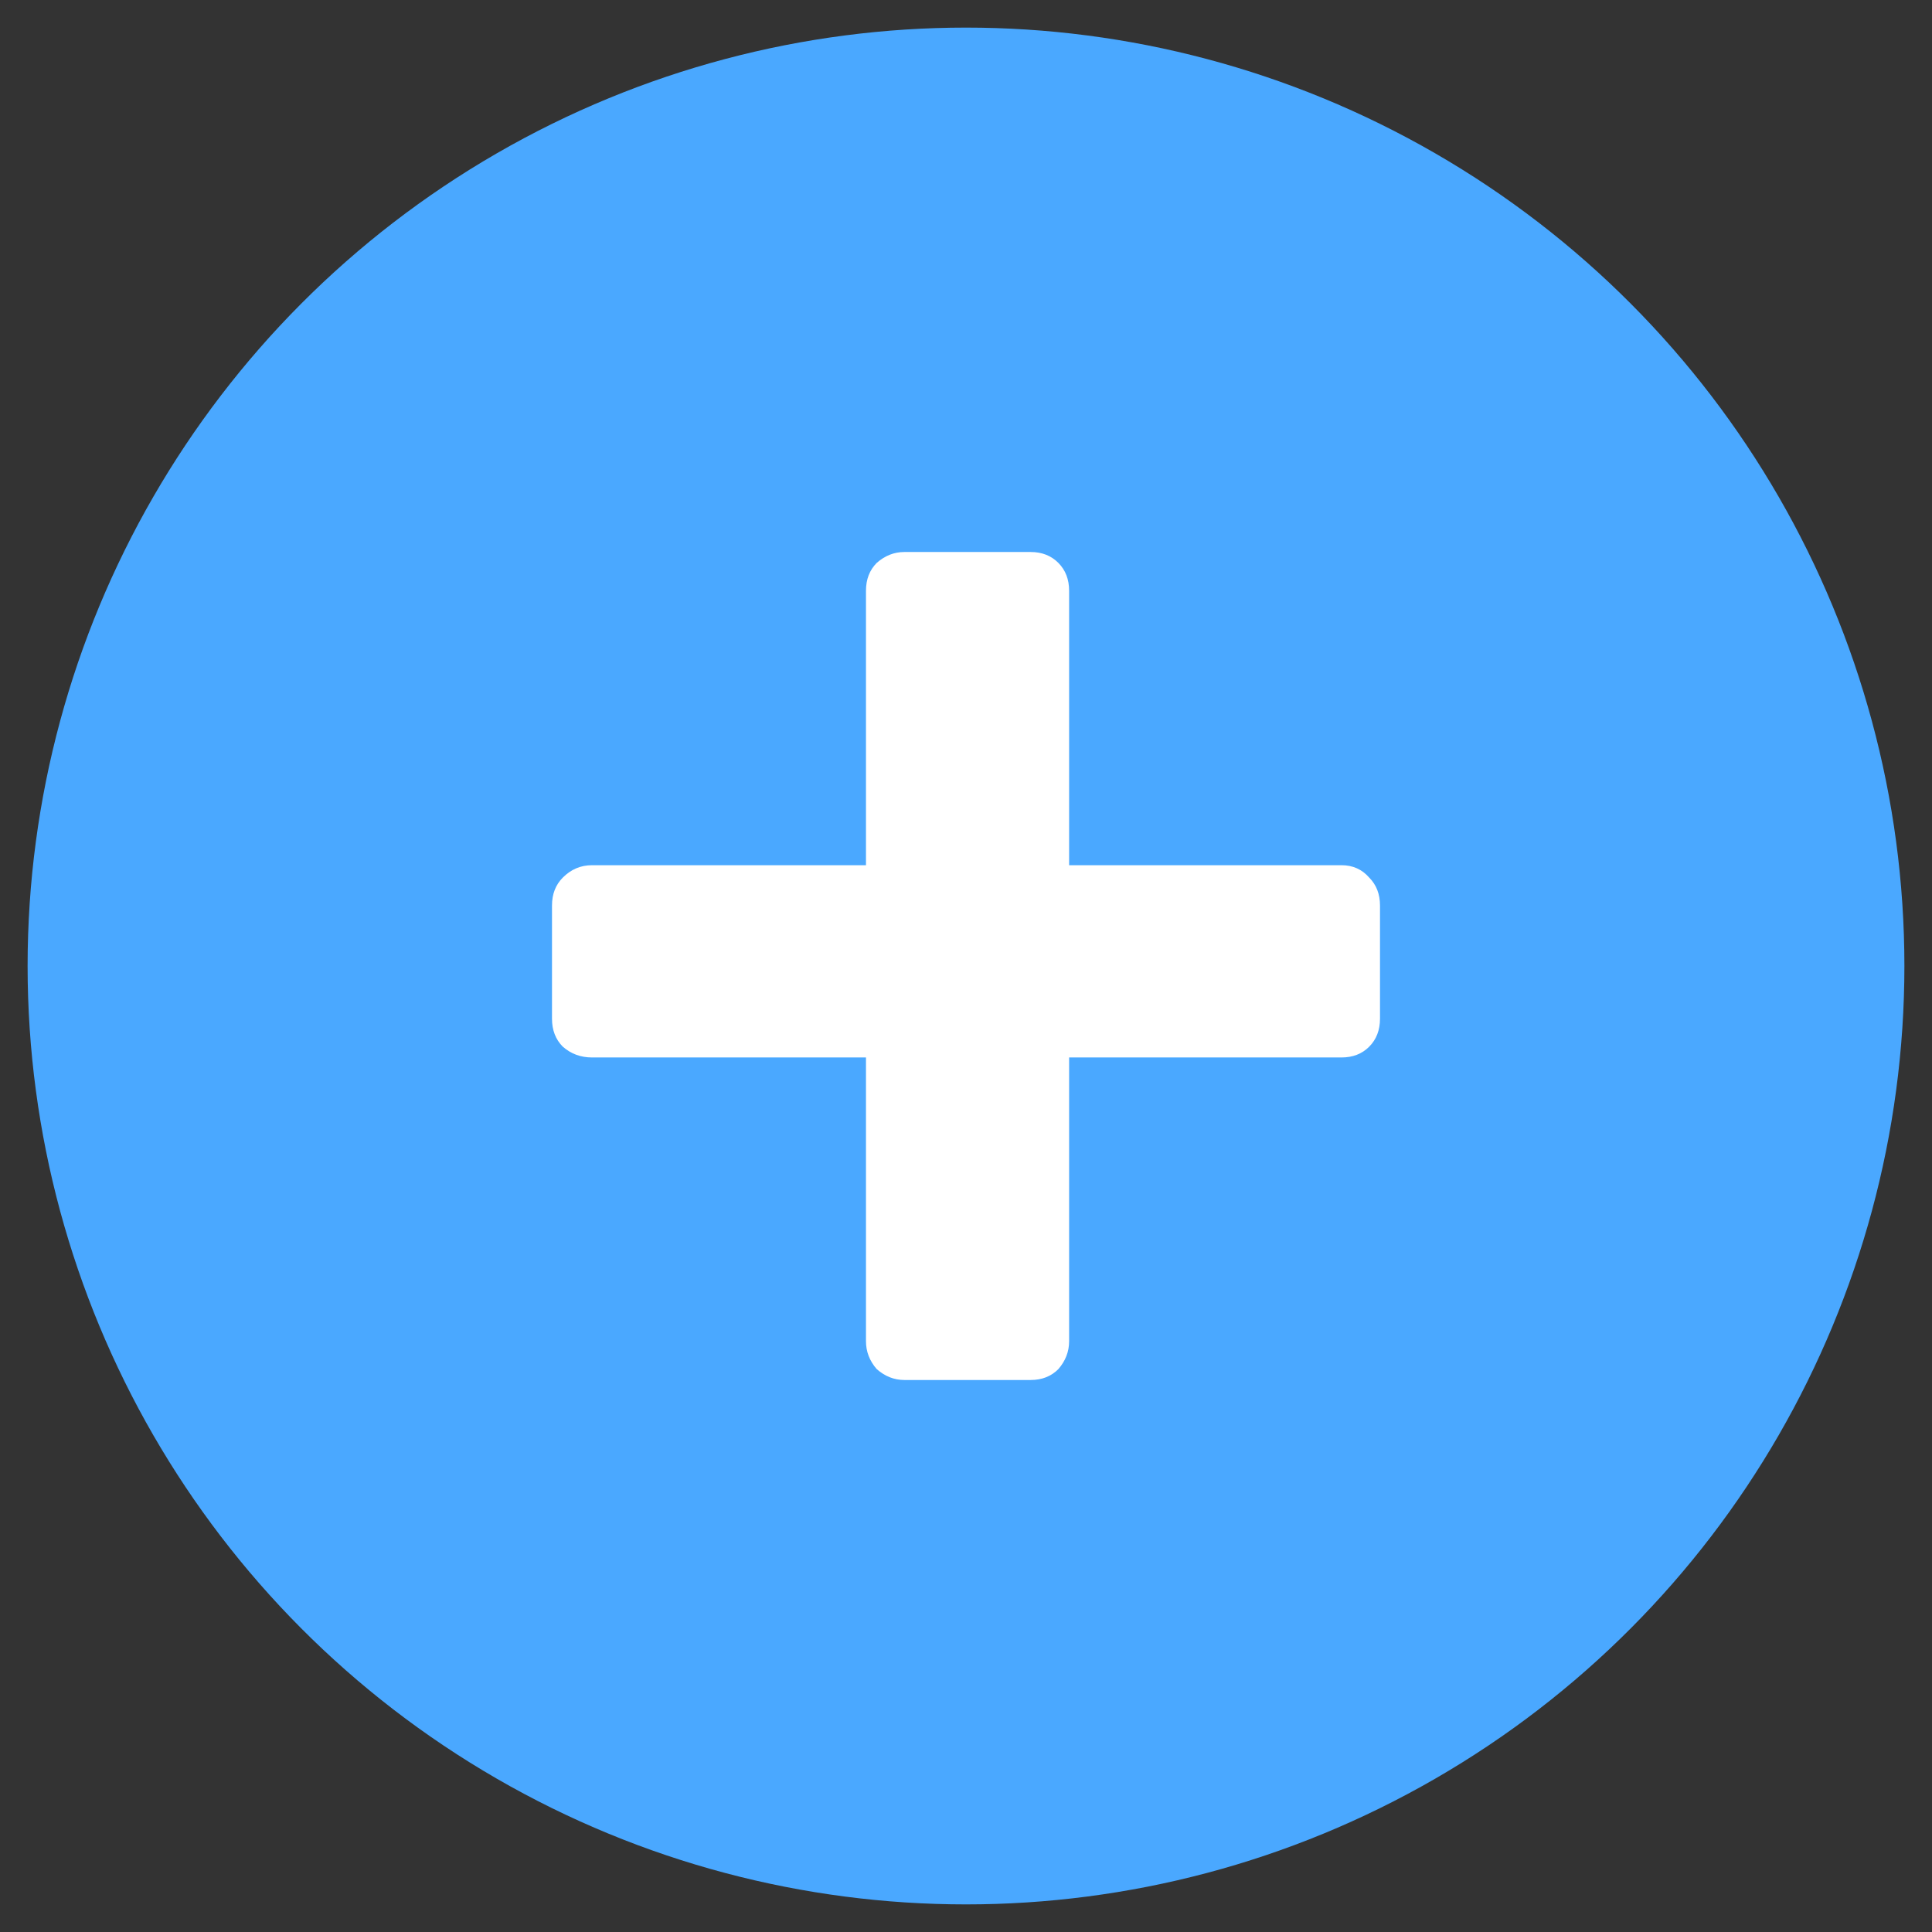 <svg width="25" height="25" viewBox="0 0 35 35" fill="none" xmlns="http://www.w3.org/2000/svg">
<rect x="0" y="0" width="35" height="35" fill="#333333" stroke="none"/>
<circle cx="17.5" cy="17.5" r="17" fill="#4AA8FF"/>
<path d="M16.385 25C16.199 25 16.032 24.934 15.883 24.803C15.753 24.654 15.688 24.485 15.688 24.298V19.157H10.725C10.52 19.157 10.344 19.092 10.195 18.961C10.065 18.83 10 18.661 10 18.455V16.404C10 16.198 10.065 16.03 10.195 15.899C10.344 15.749 10.52 15.674 10.725 15.674H15.688V10.702C15.688 10.496 15.753 10.328 15.883 10.197C16.032 10.066 16.199 10 16.385 10H18.671C18.875 10 19.043 10.066 19.173 10.197C19.303 10.328 19.368 10.496 19.368 10.702V15.674H24.303C24.507 15.674 24.675 15.749 24.805 15.899C24.935 16.03 25 16.198 25 16.404V18.455C25 18.661 24.935 18.83 24.805 18.961C24.675 19.092 24.507 19.157 24.303 19.157H19.368V24.298C19.368 24.485 19.303 24.654 19.173 24.803C19.043 24.934 18.875 25 18.671 25H16.385Z" fill="white"/>
</svg>
